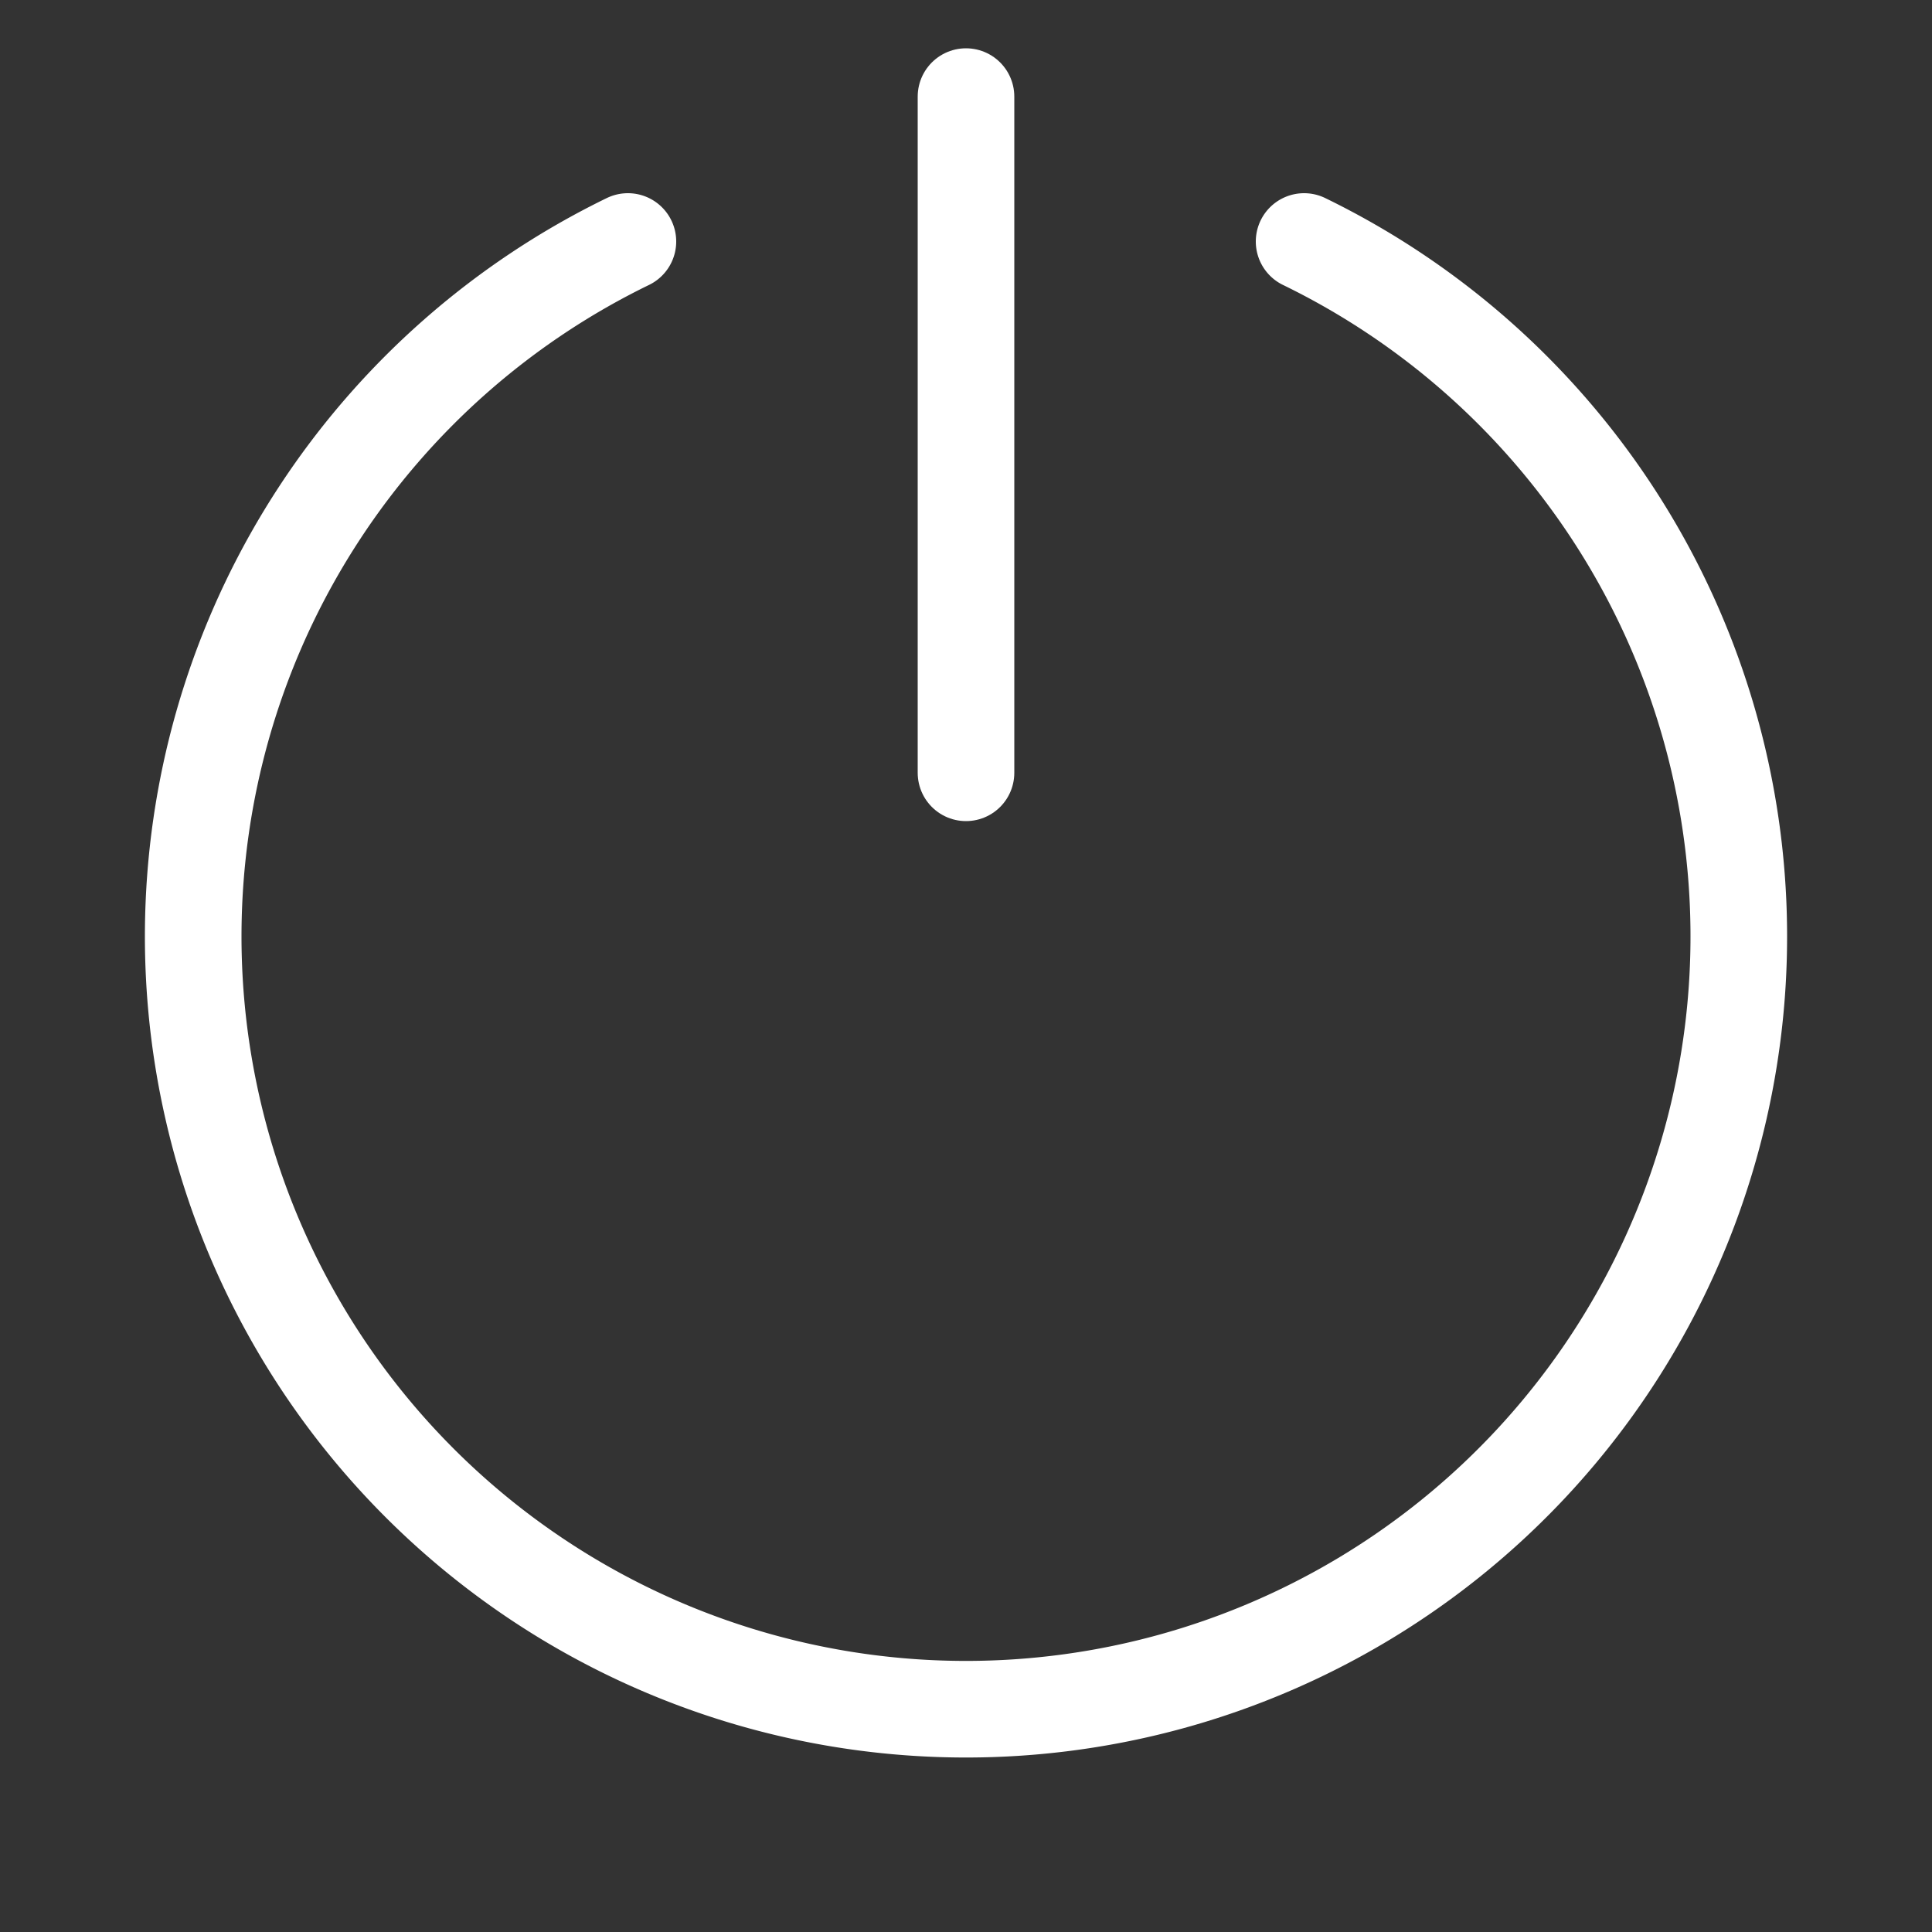 <?xml version="1.0" standalone="no"?>
<!DOCTYPE svg PUBLIC "-//W3C//DTD SVG 1.1//EN" "http://www.w3.org/Graphics/SVG/1.1/DTD/svg11.dtd">
<svg width="40" height="40" version="1.1" xmlns="http://www.w3.org/2000/svg">
<rect width="100%" height="100%" fill="#333333" stroke="none"/>
<path d="M 13,5 A 16,16 0 1 0 27,5" stroke="white" stroke-width="2" stroke-linecap="round" fill="none"/>
<line x1="20" y1="2" x2="20" y2="16" stroke="white" stroke-width="2" stroke-linecap="round"/>
</svg>